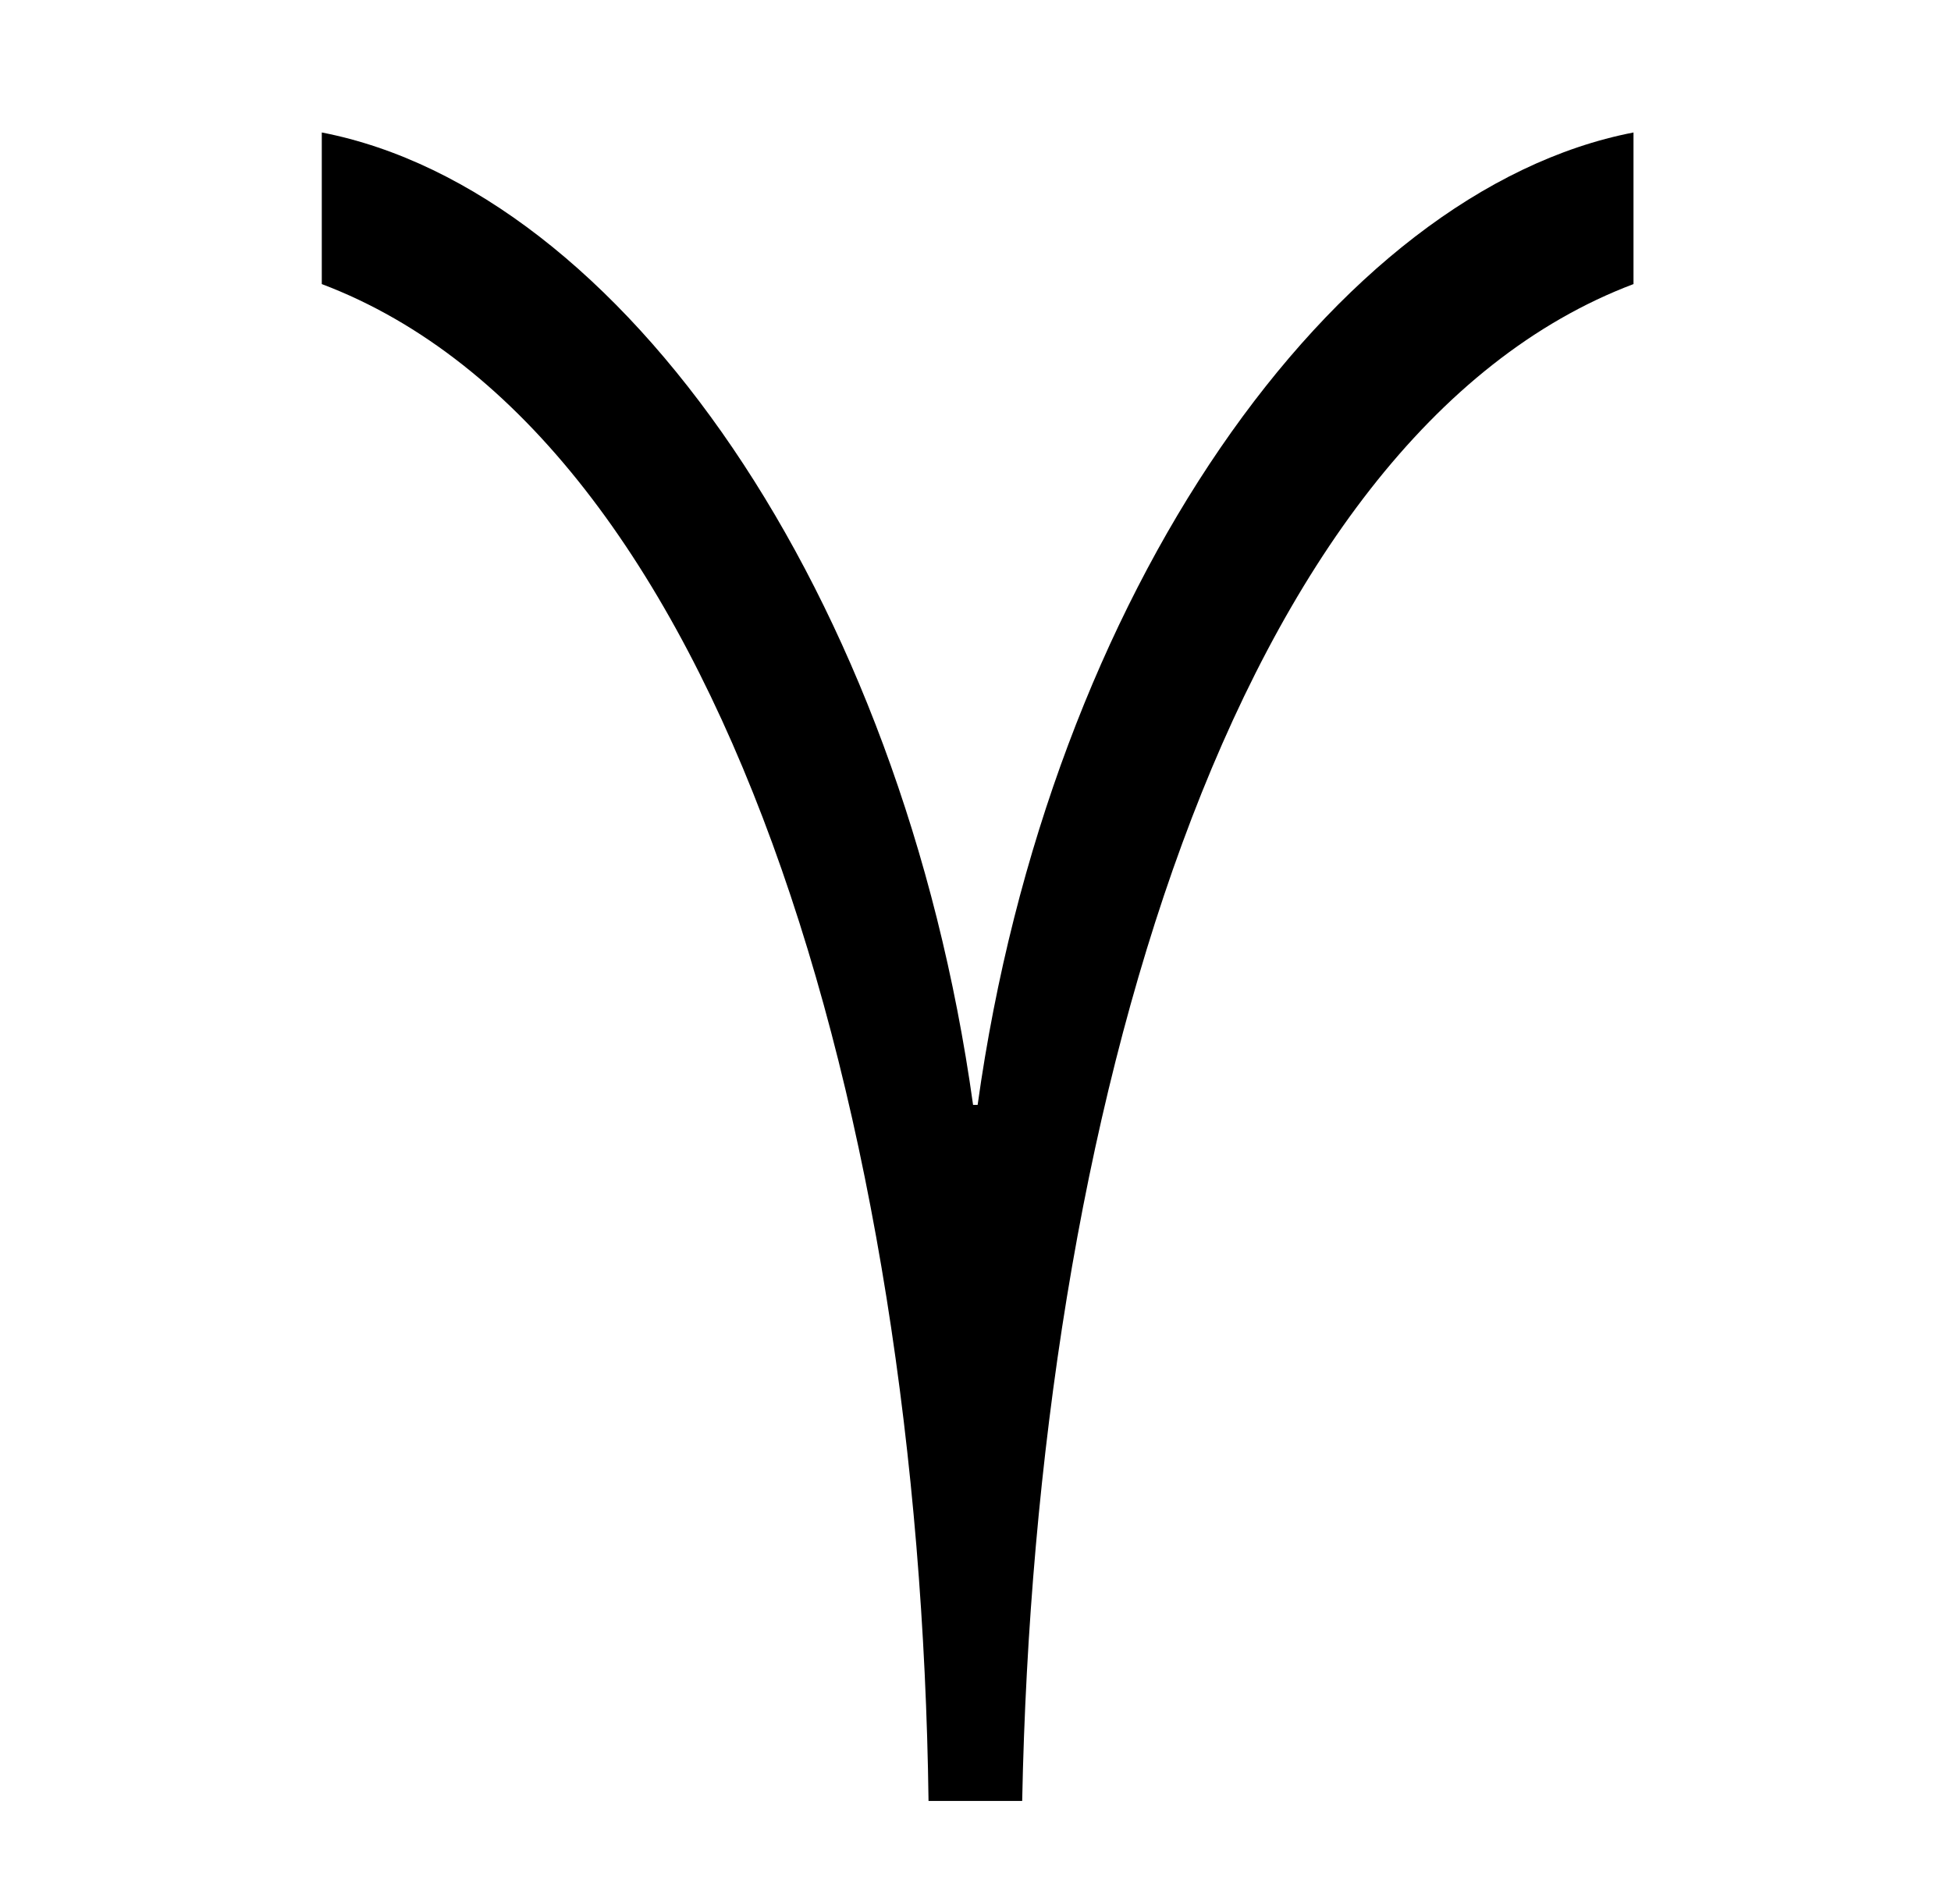 <?xml version='1.0' encoding='UTF-8'?>
<svg xmlns="http://www.w3.org/2000/svg" xmlns:xlink="http://www.w3.org/1999/xlink" height="6.669" width="6.833" viewBox="0 0 6.833 6.669">
 <defs>
  <g>
   <g id="glyph-0-0"/>
   <g id="glyph-0-1">
    <path d="M 5.438 -5.391 L 5.438 -5.922 C 4.391 -5.719 3.391 -4.312 3.141 -2.516 L 3.125 -2.516 C 2.875 -4.312 1.891 -5.719 0.844 -5.922 L 0.844 -5.391 C 2.25 -4.859 2.938 -2.469 2.969 -0.078 L 3.297 -0.078 C 3.344 -2.469 4.031 -4.859 5.438 -5.391 Z M 5.438 -5.391 "/>
   </g>
  </g>
  <clipPath id="clip-0">
   <path clip-rule="nonzero" d="M 1 0 L 6 0 L 6 6.668 L 1 6.668 Z M 1 0 "/>
  </clipPath>
 </defs>
 <g clip-path="url(#clip-0)">
  <g fill="rgb(0%, 0%, 0%)" fill-opacity="1">
   <use x="0.283" y="6.386" xlink:href="#glyph-0-1"/>
  </g>
 </g>
 <title>\curlyvee</title>
</svg>
